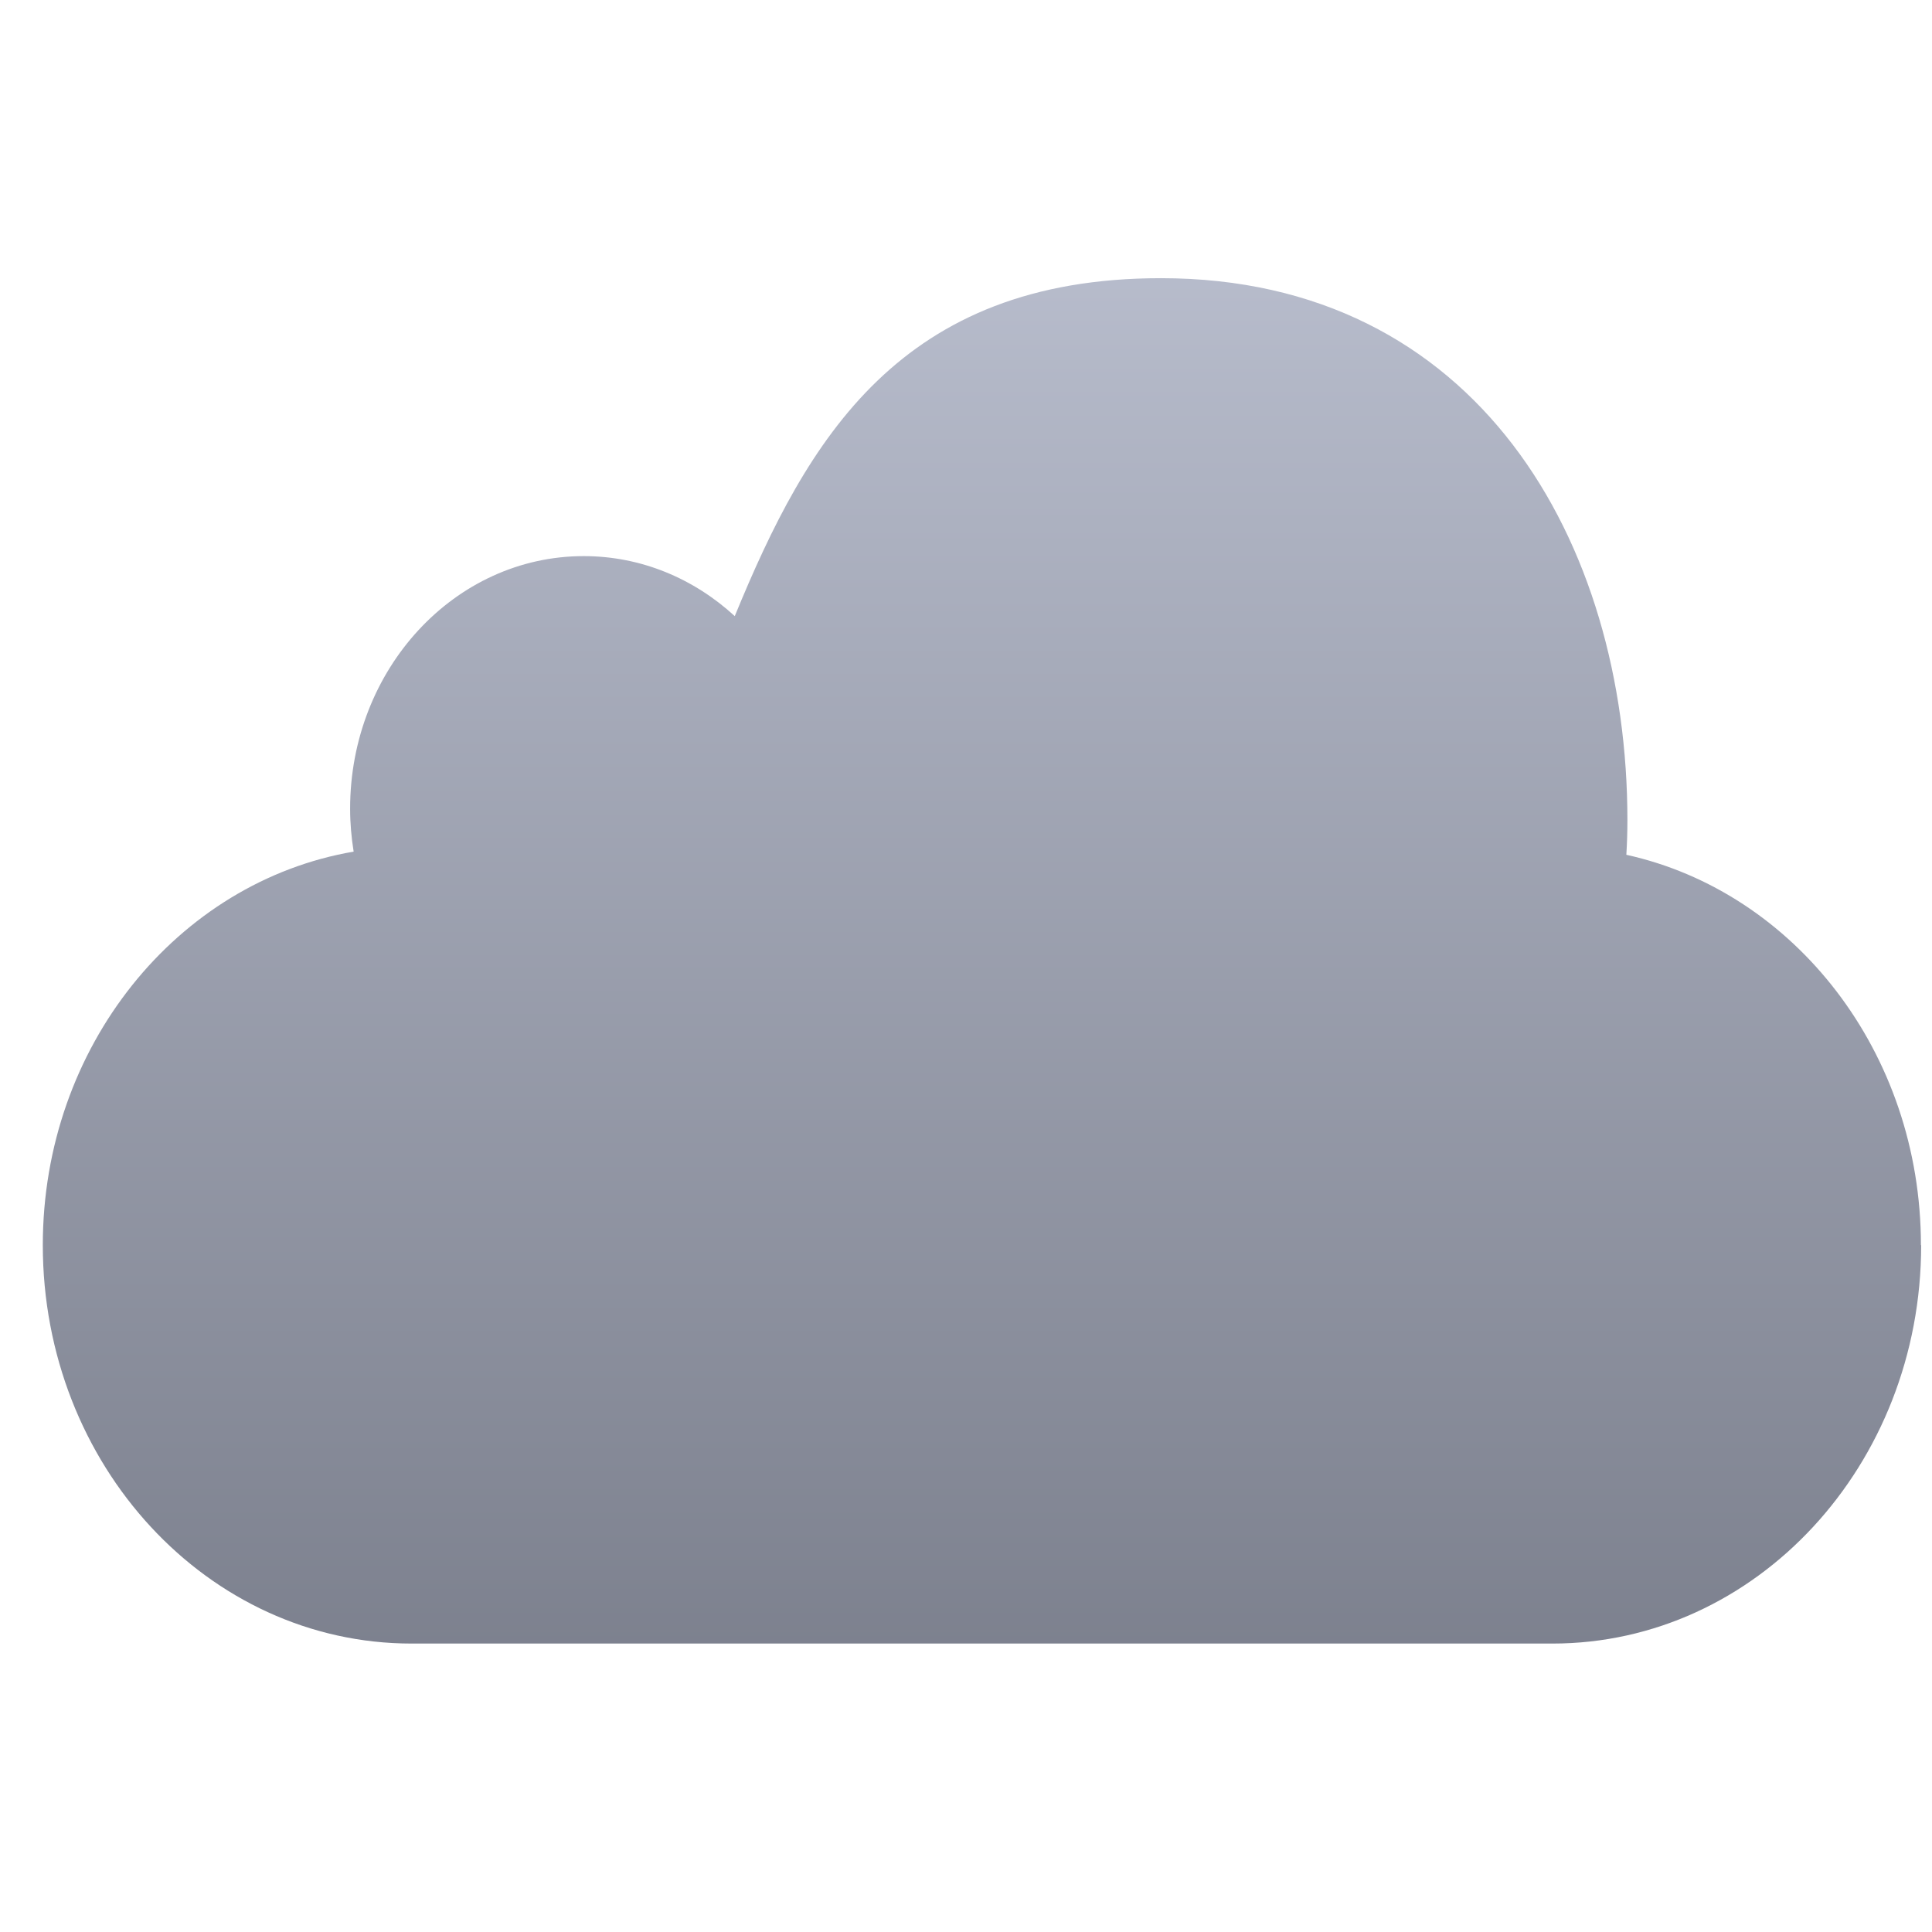 <svg xmlns="http://www.w3.org/2000/svg" xmlns:xlink="http://www.w3.org/1999/xlink" width="64" height="64" viewBox="0 0 64 64" version="1.1"><defs><linearGradient id="linear0" gradientUnits="userSpaceOnUse" x1="0" y1="0" x2="0" y2="1" gradientTransform="matrix(60.251,0,0,64.906,2.343,0.76)"><stop offset="0" style="stop-color:#c1c6d6;stop-opacity:1;"/><stop offset="1" style="stop-color:#6f7380;stop-opacity:1;"/></linearGradient></defs><g id="surface1"><path style=" stroke:none;fill-rule:evenodd;fill:url(#linear0);" d="M 63.641 41.246 C 63.641 48.535 58.172 54.445 51.426 54.445 L 13.633 54.445 C 6.887 54.445 1.418 48.535 1.418 41.246 C 1.418 34.668 5.879 29.211 11.715 28.211 C 11.641 27.75 11.598 27.273 11.598 26.789 C 11.598 22.168 15.062 18.422 19.336 18.422 C 21.242 18.422 22.988 19.168 24.34 20.41 C 26.742 14.555 29.82 9.215 38.461 9.215 C 48.941 9.215 53.91 17.949 53.91 27.168 C 53.91 27.555 53.898 27.934 53.875 28.316 C 59.441 29.543 63.633 34.859 63.633 41.246 "/></g></svg>

